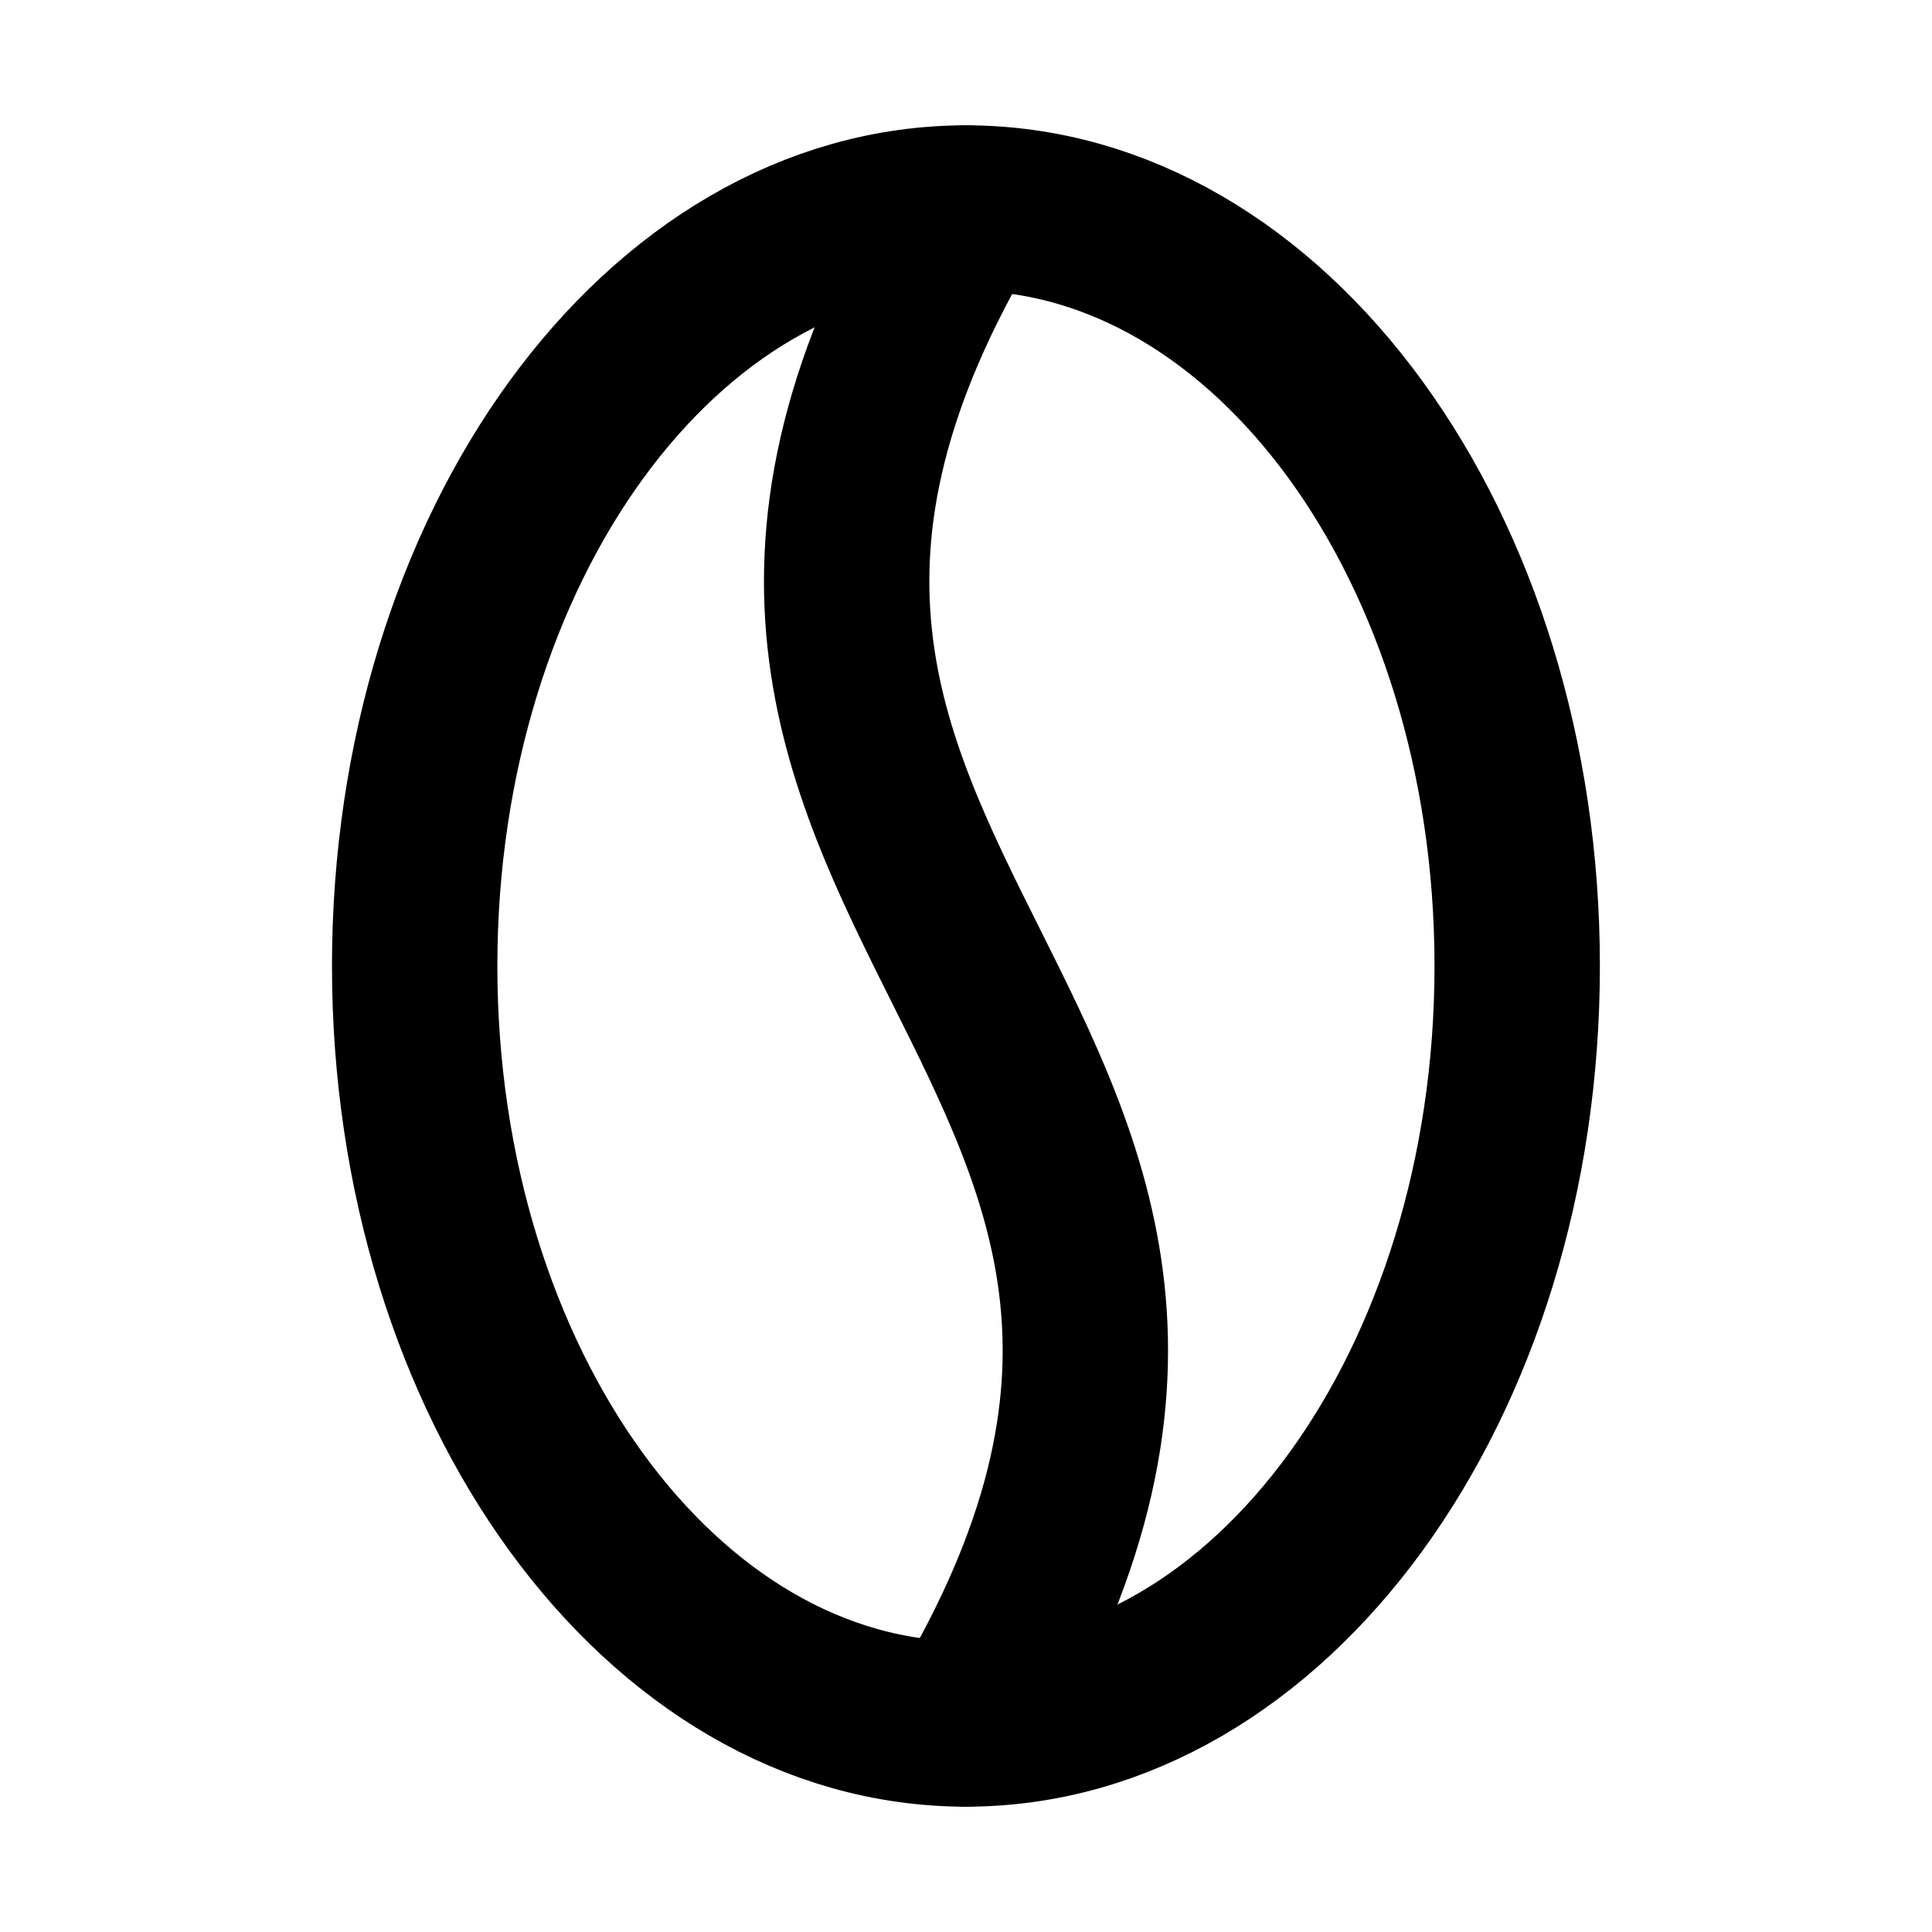 <svg width="30" height="30" viewBox="0 0 30 30" fill="none" xmlns="http://www.w3.org/2000/svg">
<g id="Caffeine Icon">
<g id="Group">
<g id="Group_2">
<g id="Group_3">
<path id="Vector" d="M15 26.77C21.42 16.07 8.58 13.93 15 3.23" stroke="black" stroke-width="2.568" stroke-miterlimit="10" stroke-linecap="round"/>
</g>
<g id="Group_4">
<path id="Vector_2" d="M14.999 26.77C19.727 26.77 23.559 21.5 23.559 15C23.559 8.5 19.727 3.23 14.999 3.23C10.272 3.23 6.439 8.5 6.439 15C6.439 21.5 10.272 26.77 14.999 26.77Z" stroke="black" stroke-width="2.568" stroke-miterlimit="10" stroke-linecap="square"/>
</g>
</g>
</g>
</g>
</svg>
